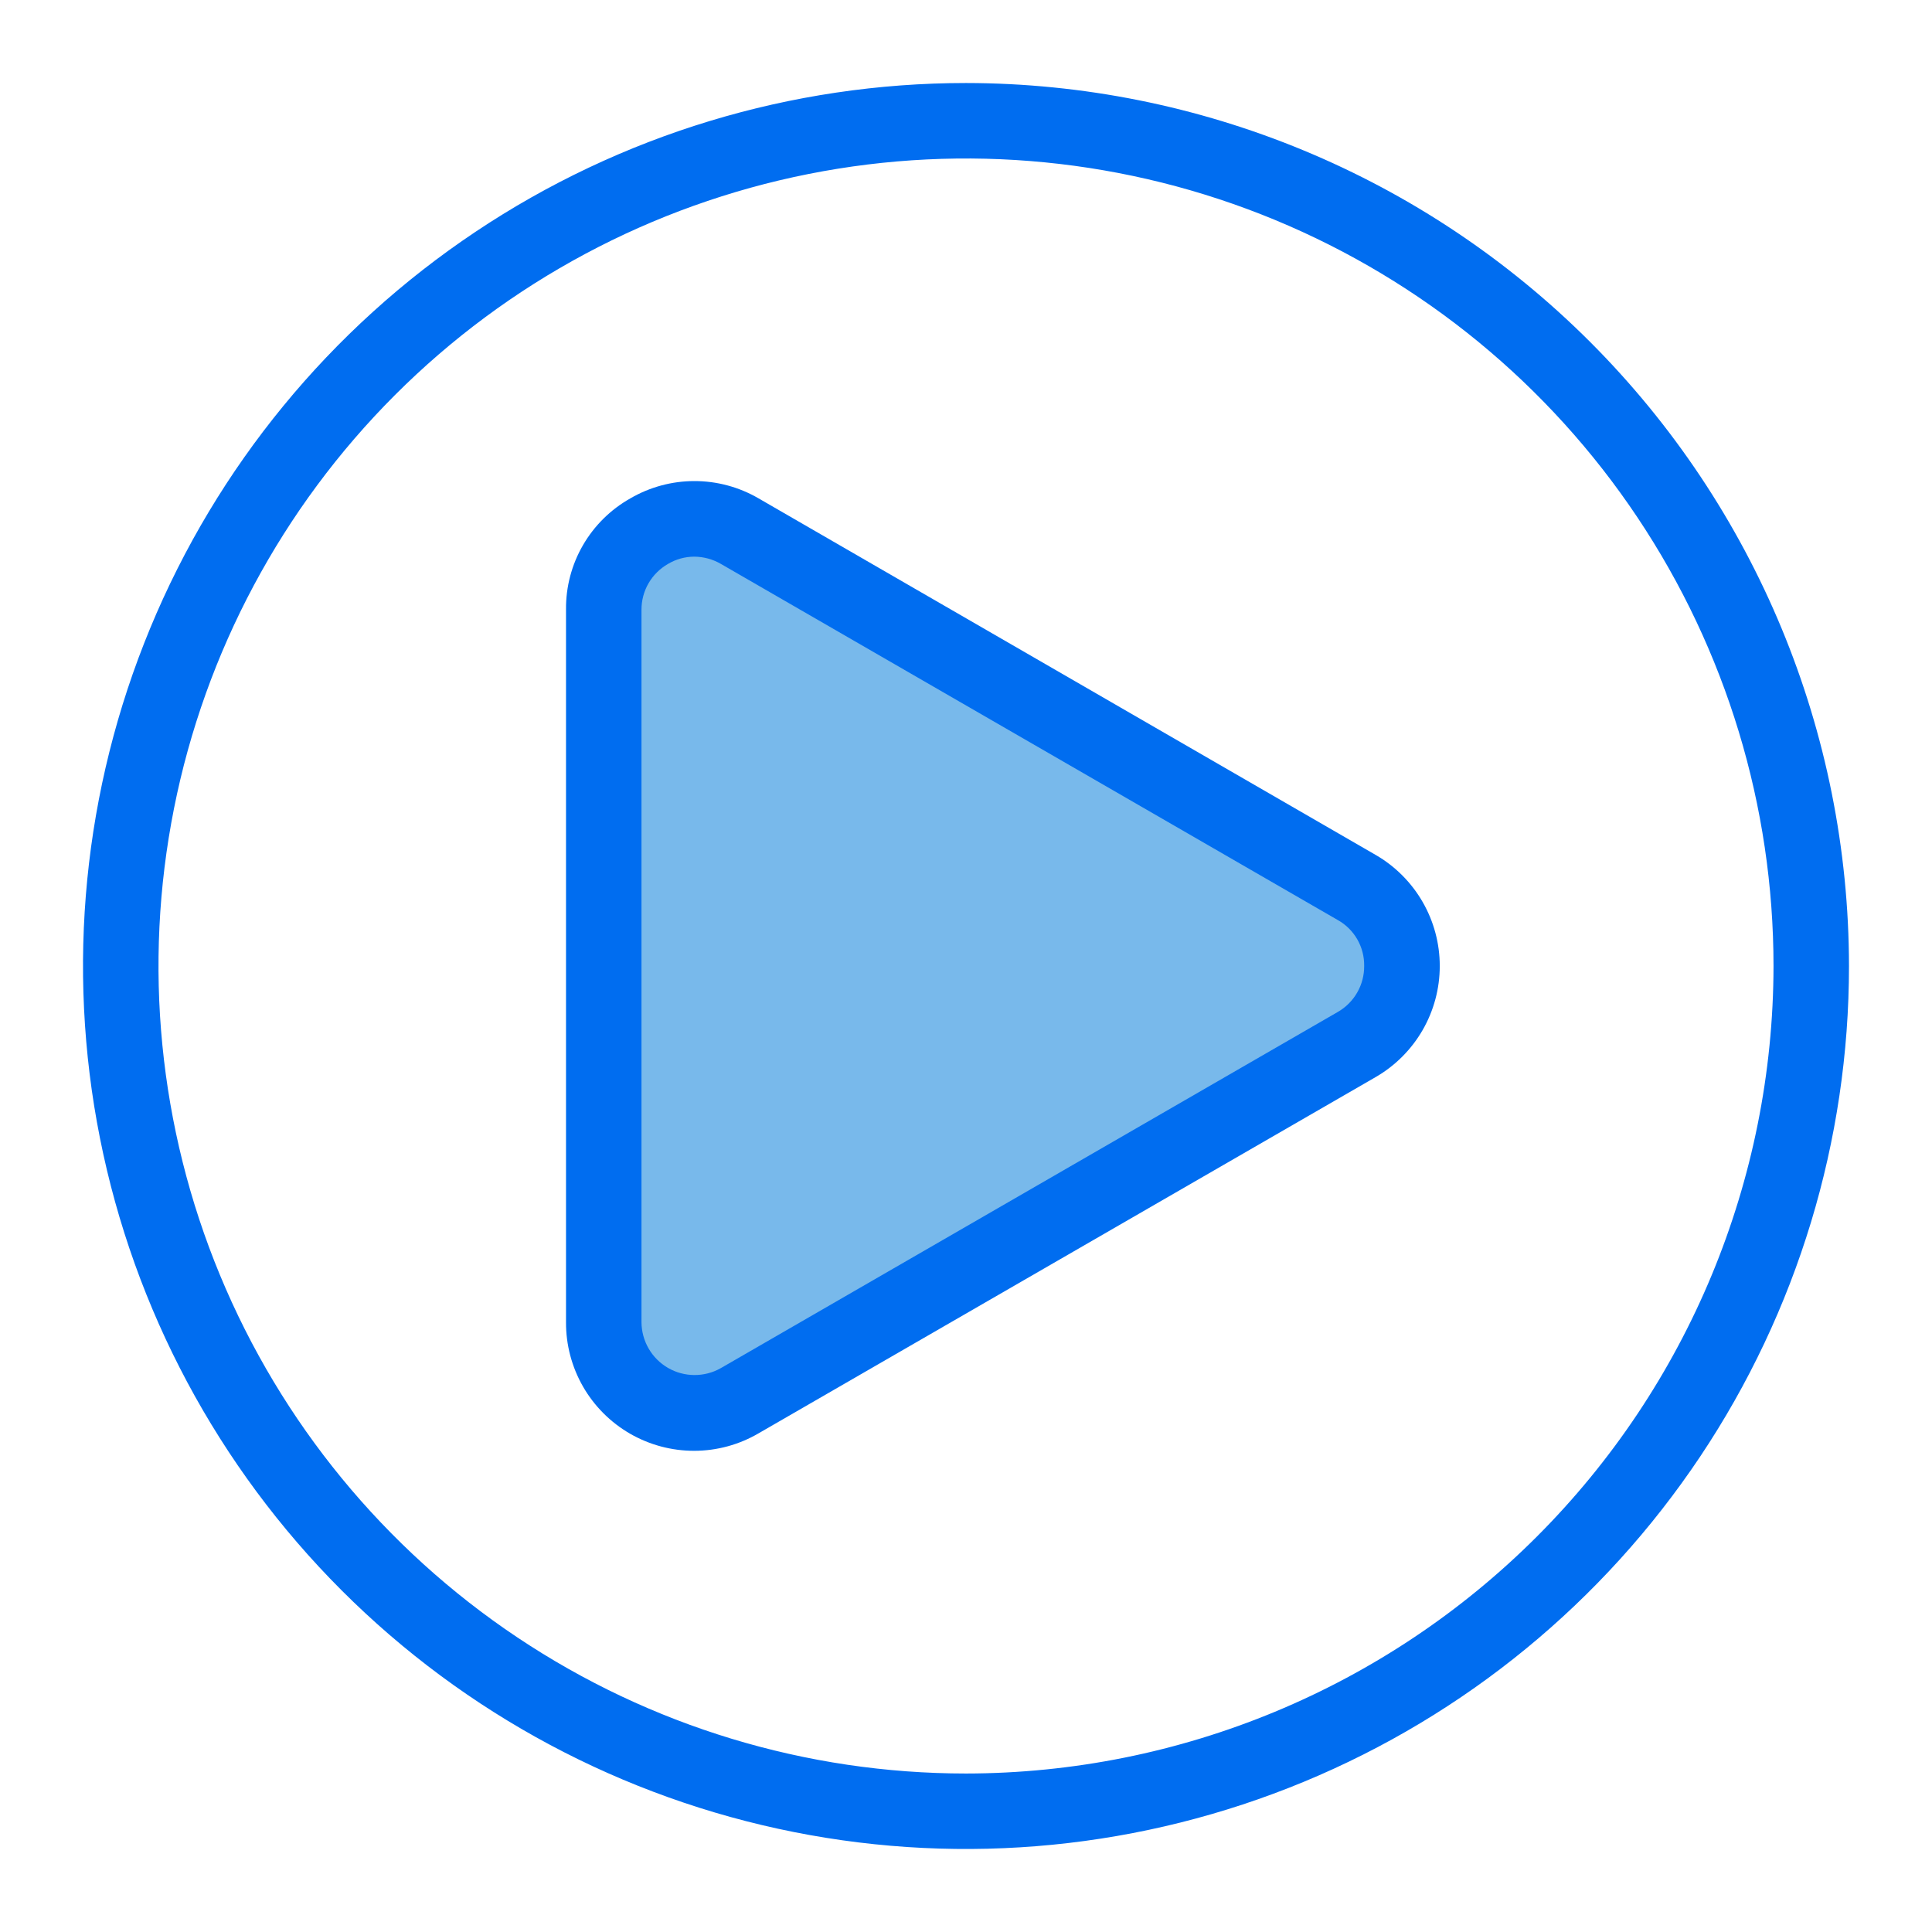 <?xml version="1.0" encoding="UTF-8" standalone="no"?> <svg width="64" height="64" viewBox="0 0 64 64" fill="none" xmlns="http://www.w3.org/2000/svg">
<path d="M23.34 17.13L46.11 29.88L46.27 33.36L23.13 46.96L19.54 44.5L19.75 19.16L23.34 17.13Z" fill="#78B9EB"/>
<path d="M32 2.75C26.215 2.75 20.56 4.465 15.75 7.68C10.939 10.893 7.19 15.462 4.977 20.806C2.763 26.151 2.183 32.032 3.312 37.706C4.441 43.38 7.226 48.592 11.317 52.683C15.408 56.774 20.62 59.559 26.294 60.688C31.968 61.817 37.849 61.237 43.194 59.023C48.538 56.81 53.106 53.061 56.321 48.25C59.535 43.44 61.25 37.785 61.25 32C61.242 24.245 58.158 16.81 52.674 11.326C47.19 5.842 39.755 2.758 32 2.75V2.75ZM32 58.75C26.709 58.75 21.538 57.181 17.139 54.242C12.739 51.303 9.311 47.125 7.286 42.237C5.262 37.349 4.732 31.97 5.764 26.781C6.796 21.592 9.344 16.826 13.085 13.085C16.826 9.344 21.592 6.796 26.781 5.764C31.97 4.732 37.349 5.262 42.237 7.286C47.125 9.311 51.303 12.739 54.242 17.139C57.181 21.538 58.75 26.709 58.75 32C58.742 39.092 55.921 45.892 50.906 50.906C45.892 55.921 39.092 58.742 32 58.75V58.75Z" fill="#006DF0"/>
<path d="M45.57 28.32L25.13 16.51C24.485 16.134 23.752 15.936 23.005 15.936C22.258 15.936 21.525 16.134 20.88 16.51C20.228 16.877 19.687 17.412 19.312 18.059C18.937 18.706 18.743 19.442 18.75 20.19V43.8C18.746 44.548 18.941 45.283 19.313 45.932C19.686 46.581 20.224 47.119 20.871 47.493C21.519 47.866 22.254 48.062 23.002 48.06C23.75 48.058 24.484 47.858 25.13 47.48L45.57 35.68C46.216 35.307 46.752 34.77 47.125 34.125C47.498 33.479 47.694 32.746 47.694 32C47.694 31.254 47.498 30.522 47.125 29.876C46.752 29.23 46.216 28.693 45.57 28.32V28.32ZM44.32 33.52L23.88 45.32C23.613 45.472 23.311 45.551 23.004 45.55C22.697 45.549 22.395 45.468 22.129 45.314C21.863 45.16 21.642 44.94 21.488 44.674C21.334 44.409 21.252 44.107 21.25 43.8V20.2C21.249 19.892 21.329 19.588 21.484 19.321C21.639 19.054 21.862 18.833 22.13 18.68C22.393 18.523 22.694 18.44 23 18.44C23.309 18.442 23.613 18.525 23.88 18.68L44.32 30.48C44.589 30.631 44.811 30.853 44.964 31.12C45.117 31.388 45.195 31.692 45.19 32C45.192 32.308 45.113 32.611 44.96 32.877C44.807 33.145 44.586 33.366 44.32 33.52V33.52Z" fill="#006DF0"/>
</svg>
